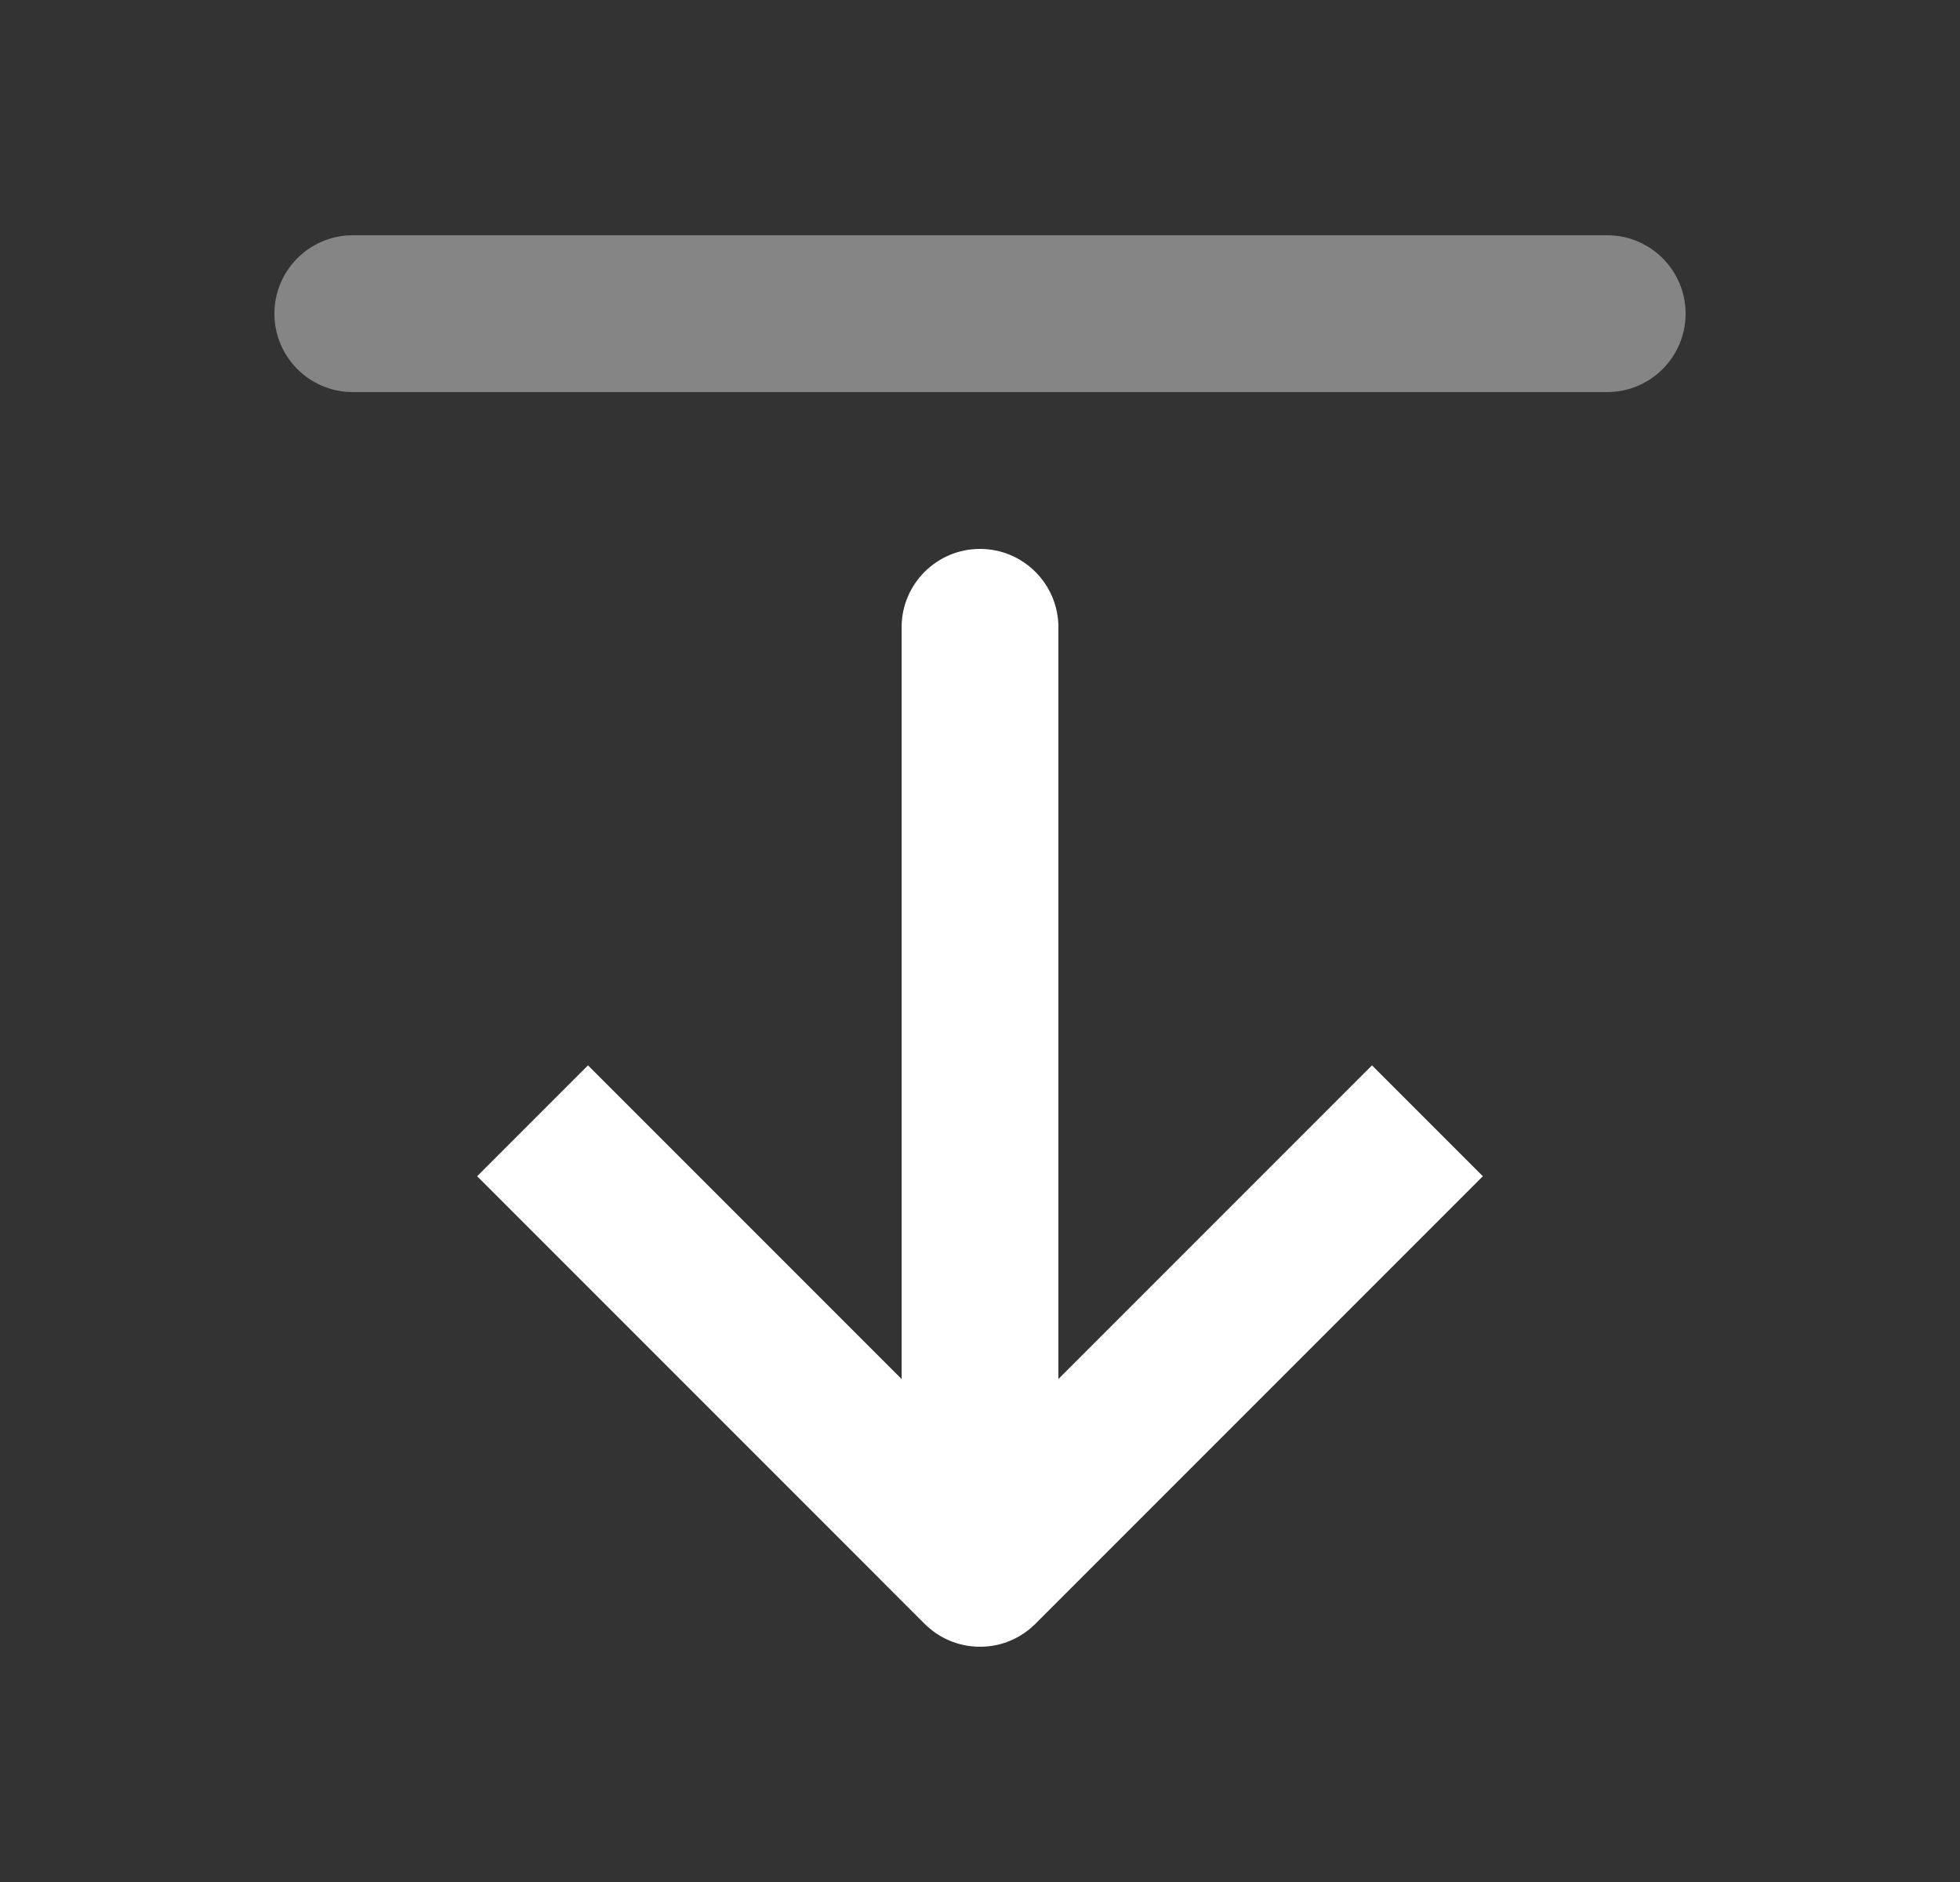 <svg width="25" height="24" viewBox="0 0 25 24" fill="none" xmlns="http://www.w3.org/2000/svg">
<rect x="0" y="0" width="25" height="24" fill="#333333" stroke="none"/>
<path fill-rule="evenodd" clip-rule="evenodd" d="M3.5 4C3.5 3.448 3.948 3 4.5 3H20.5C21.052 3 21.5 3.448 21.5 4C21.5 4.552 21.052 5 20.5 5H4.5C3.948 5 3.5 4.552 3.5 4Z" fill="white" fill-opacity="0.4"/>
<path fill-rule="evenodd" clip-rule="evenodd" d="M13.5 8C13.5 7.448 13.052 7 12.5 7C11.948 7 11.5 7.448 11.5 8V17.586L7.5 13.586L6.086 15L11.784 20.698C11.82 20.735 11.859 20.769 11.9 20.8C11.954 20.841 12.011 20.875 12.07 20.903C12.183 20.957 12.307 20.99 12.438 20.998C12.492 21.001 12.546 21 12.599 20.995C12.663 20.989 12.725 20.977 12.785 20.959C12.94 20.913 13.085 20.829 13.207 20.707L18.914 15L17.5 13.586L13.5 17.586V8Z" fill="white"/>
</svg>
